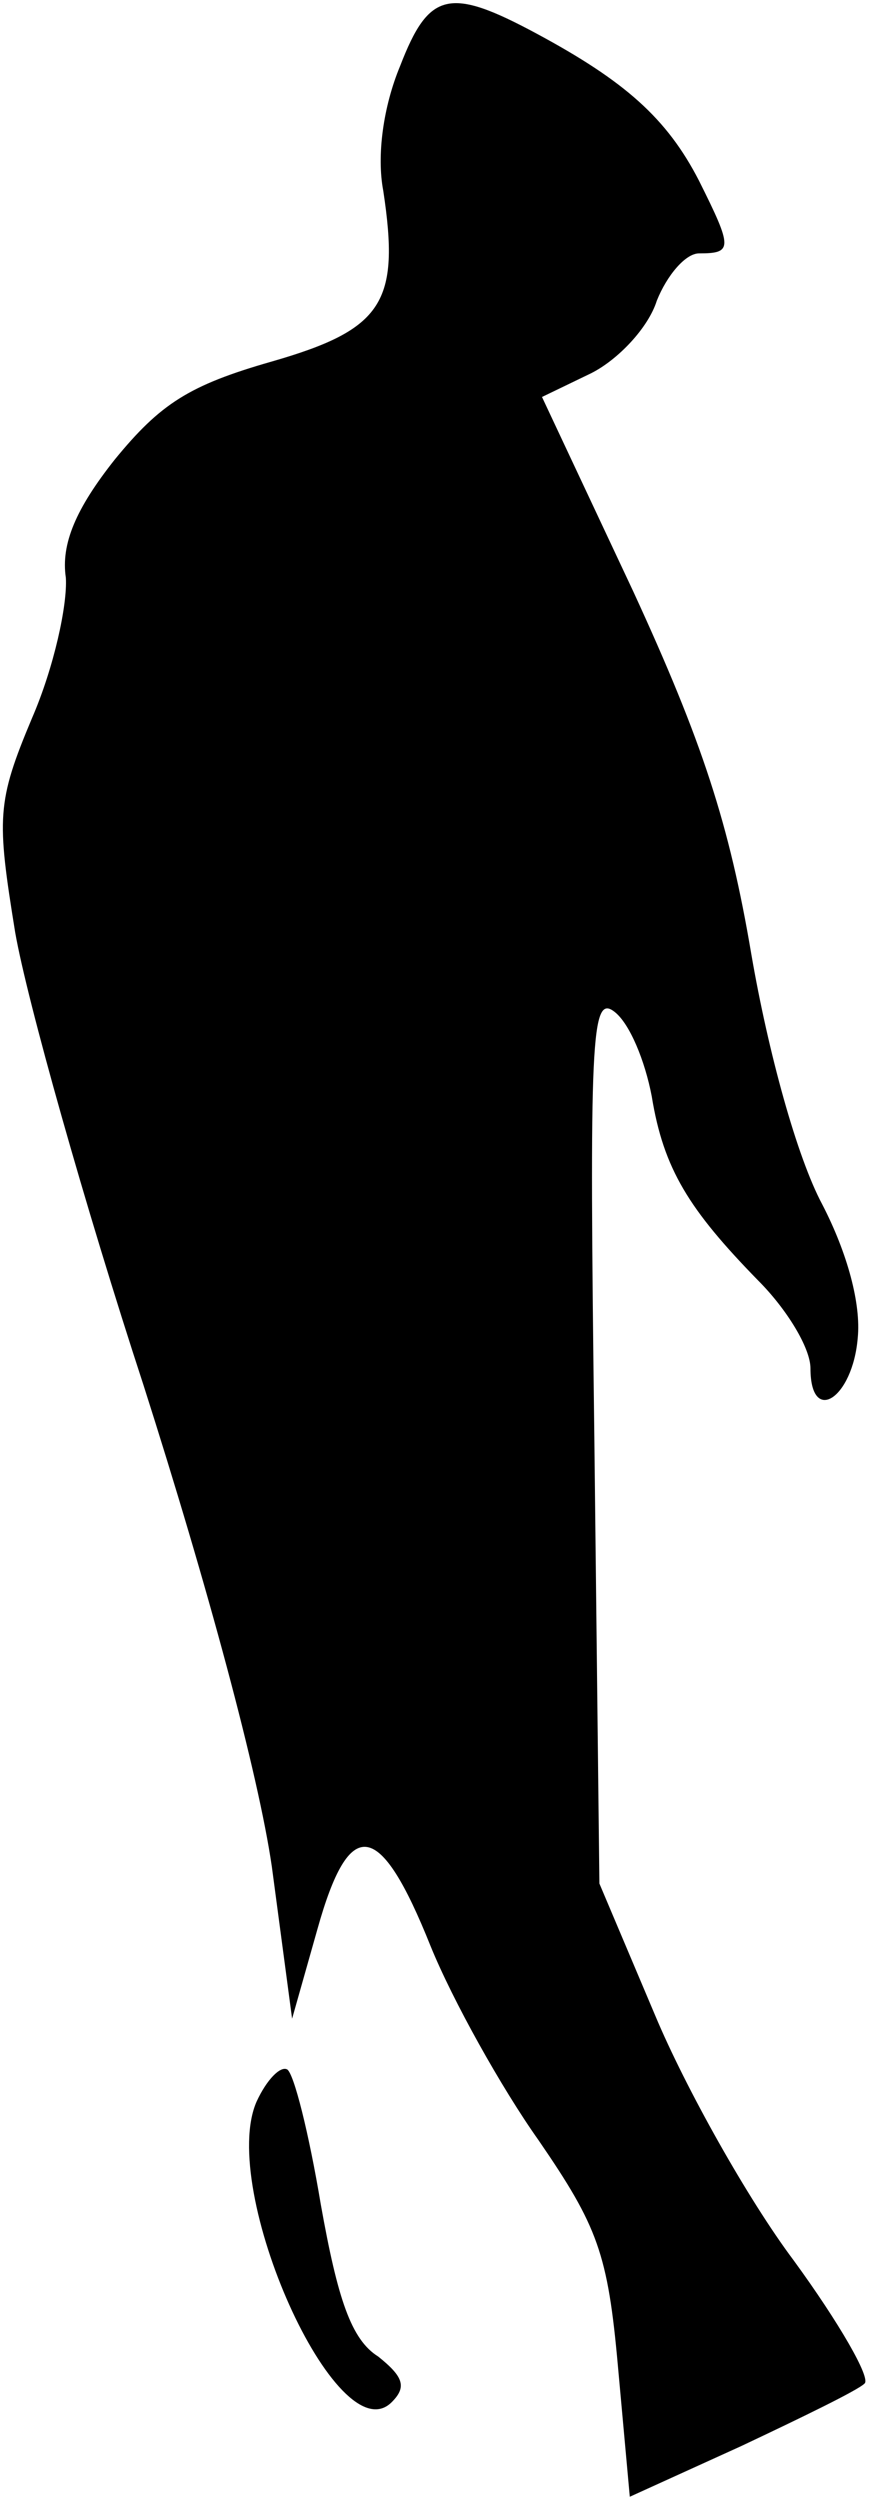 <?xml version="1.0" standalone="no"?>
<!DOCTYPE svg PUBLIC "-//W3C//DTD SVG 20010904//EN"
 "http://www.w3.org/TR/2001/REC-SVG-20010904/DTD/svg10.dtd">
<svg version="1.0" xmlns="http://www.w3.org/2000/svg"
 width="52pt" height="148pt" viewBox="0 0 52 148"
 preserveAspectRatio="xMidYMid meet">
<g transform="translate(0,148) scale(0.1,-0.1)"
fill="#000000" stroke="none">
<path fill="#000000" stroke="none" d="M237 1441 c-10 -24 -14 -53 -10 -74 10
-66 0 -82 -66 -101 -49 -14 -66 -25 -93 -58 -23 -29 -32 -50 -29 -70 1 -16 -7
-53 -20 -83 -21 -50 -21 -59 -10 -127 7 -40 41 -161 76 -268 38 -119 68 -230
76 -285 l12 -90 15 53 c19 68 37 65 67 -10 13 -32 42 -84 64 -115 35 -51 41
-67 47 -134 l7 -77 66 30 c36 17 69 33 73 37 4 3 -15 36 -42 73 -27 36 -64
102 -82 145 l-33 78 -3 264 c-3 237 -2 263 12 252 9 -7 18 -29 22 -50 7 -43
22 -67 63 -109 17 -17 31 -40 31 -52 0 -34 25 -18 28 18 2 20 -6 50 -21 79
-15 28 -32 90 -42 148 -13 77 -29 126 -70 215 l-54 115 29 14 c16 8 34 27 39
43 6 15 17 28 25 28 20 0 20 3 0 43 -19 37 -44 59 -96 87 -52 28 -64 25 -81
-19z"/>
<path fill="#000000" stroke="none" d="M152 236 c-23 -52 48 -210 80 -178 9 9
7 15 -8 27 -16 10 -24 34 -34 90 -7 42 -16 78 -20 80 -4 2 -12 -6 -18 -19z"/>
</g>
</svg>
